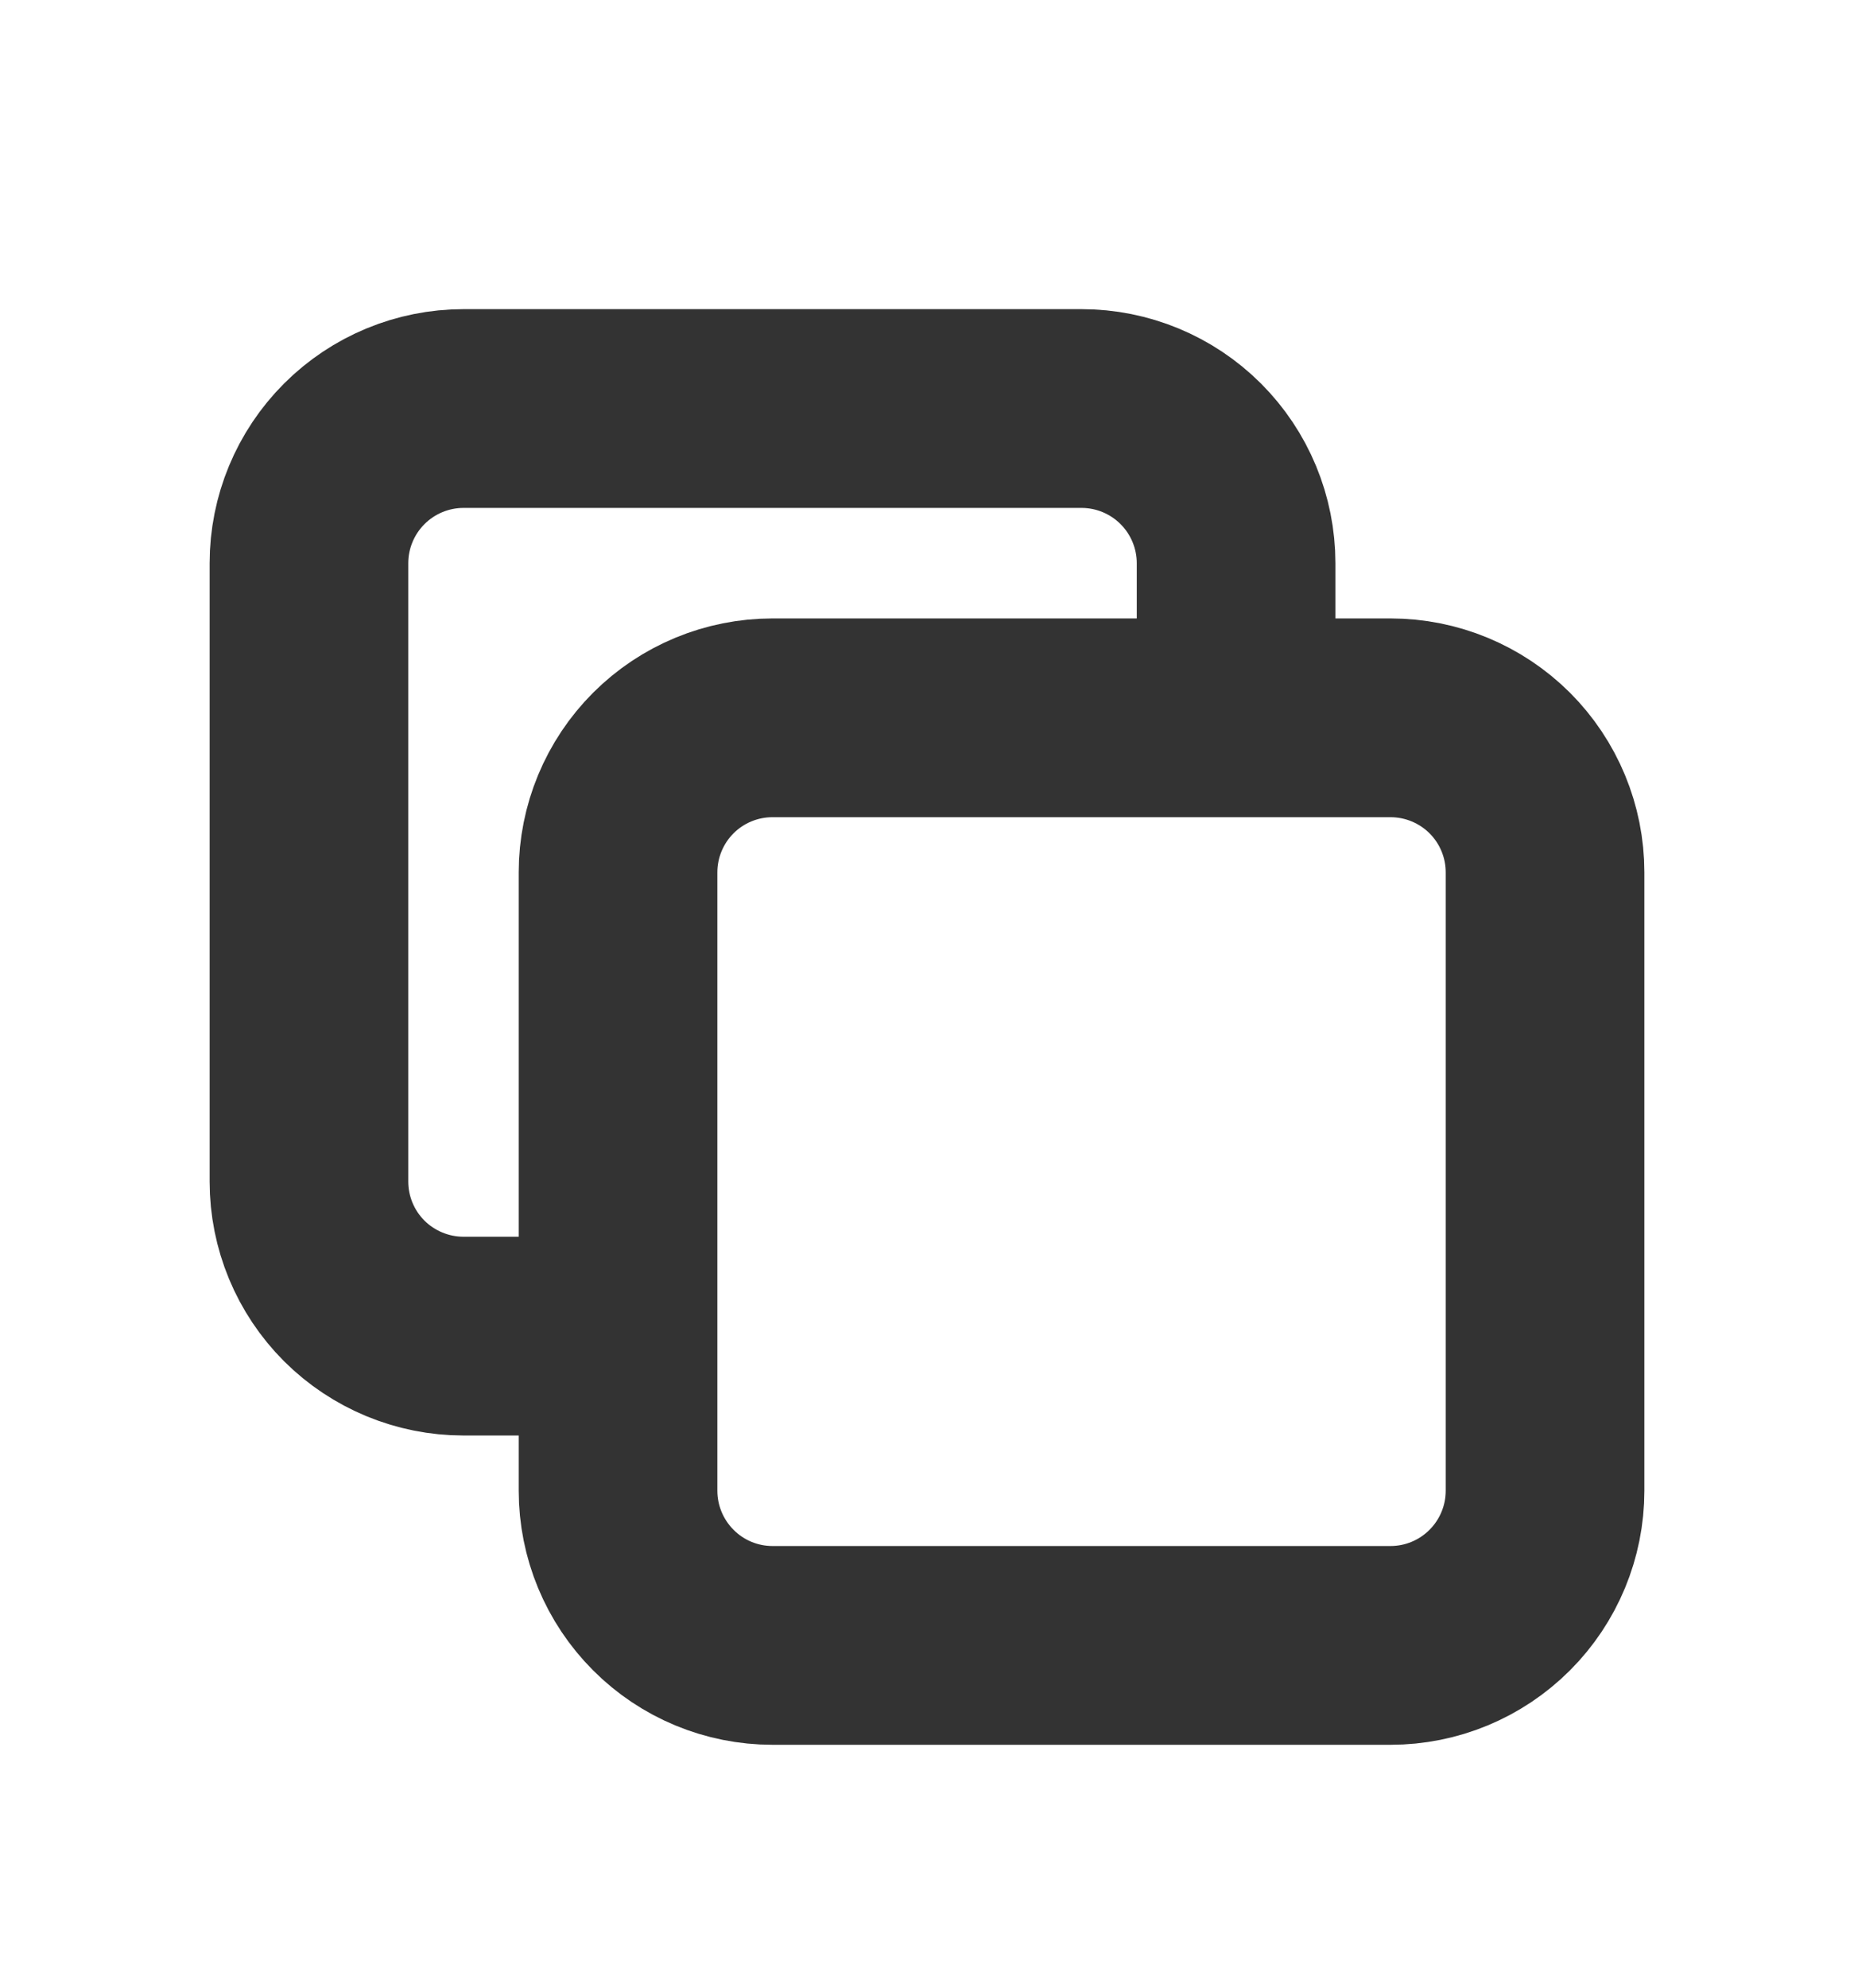 <svg width="14" height="15" viewBox="0 0 14 15" fill="none" xmlns="http://www.w3.org/2000/svg">
<path d="M4.667 10.083H3.5C3.191 10.083 2.894 9.96 2.675 9.742C2.456 9.523 2.333 9.226 2.333 8.917V4.25C2.333 3.941 2.456 3.644 2.675 3.425C2.894 3.206 3.191 3.083 3.5 3.083H8.167C8.476 3.083 8.773 3.206 8.992 3.425C9.211 3.644 9.334 3.941 9.334 4.25V5.417M5.833 12.417H10.5C10.81 12.417 11.106 12.294 11.325 12.075C11.544 11.856 11.667 11.559 11.667 11.25V6.583C11.667 6.274 11.544 5.977 11.325 5.758C11.106 5.54 10.81 5.417 10.5 5.417H5.833C5.524 5.417 5.227 5.54 5.009 5.758C4.79 5.977 4.667 6.274 4.667 6.583V11.25C4.667 11.559 4.79 11.856 5.009 12.075C5.227 12.294 5.524 12.417 5.833 12.417Z" stroke="#333333" stroke-width="1.5" stroke-linecap="round" stroke-linejoin="round"/>
</svg>
